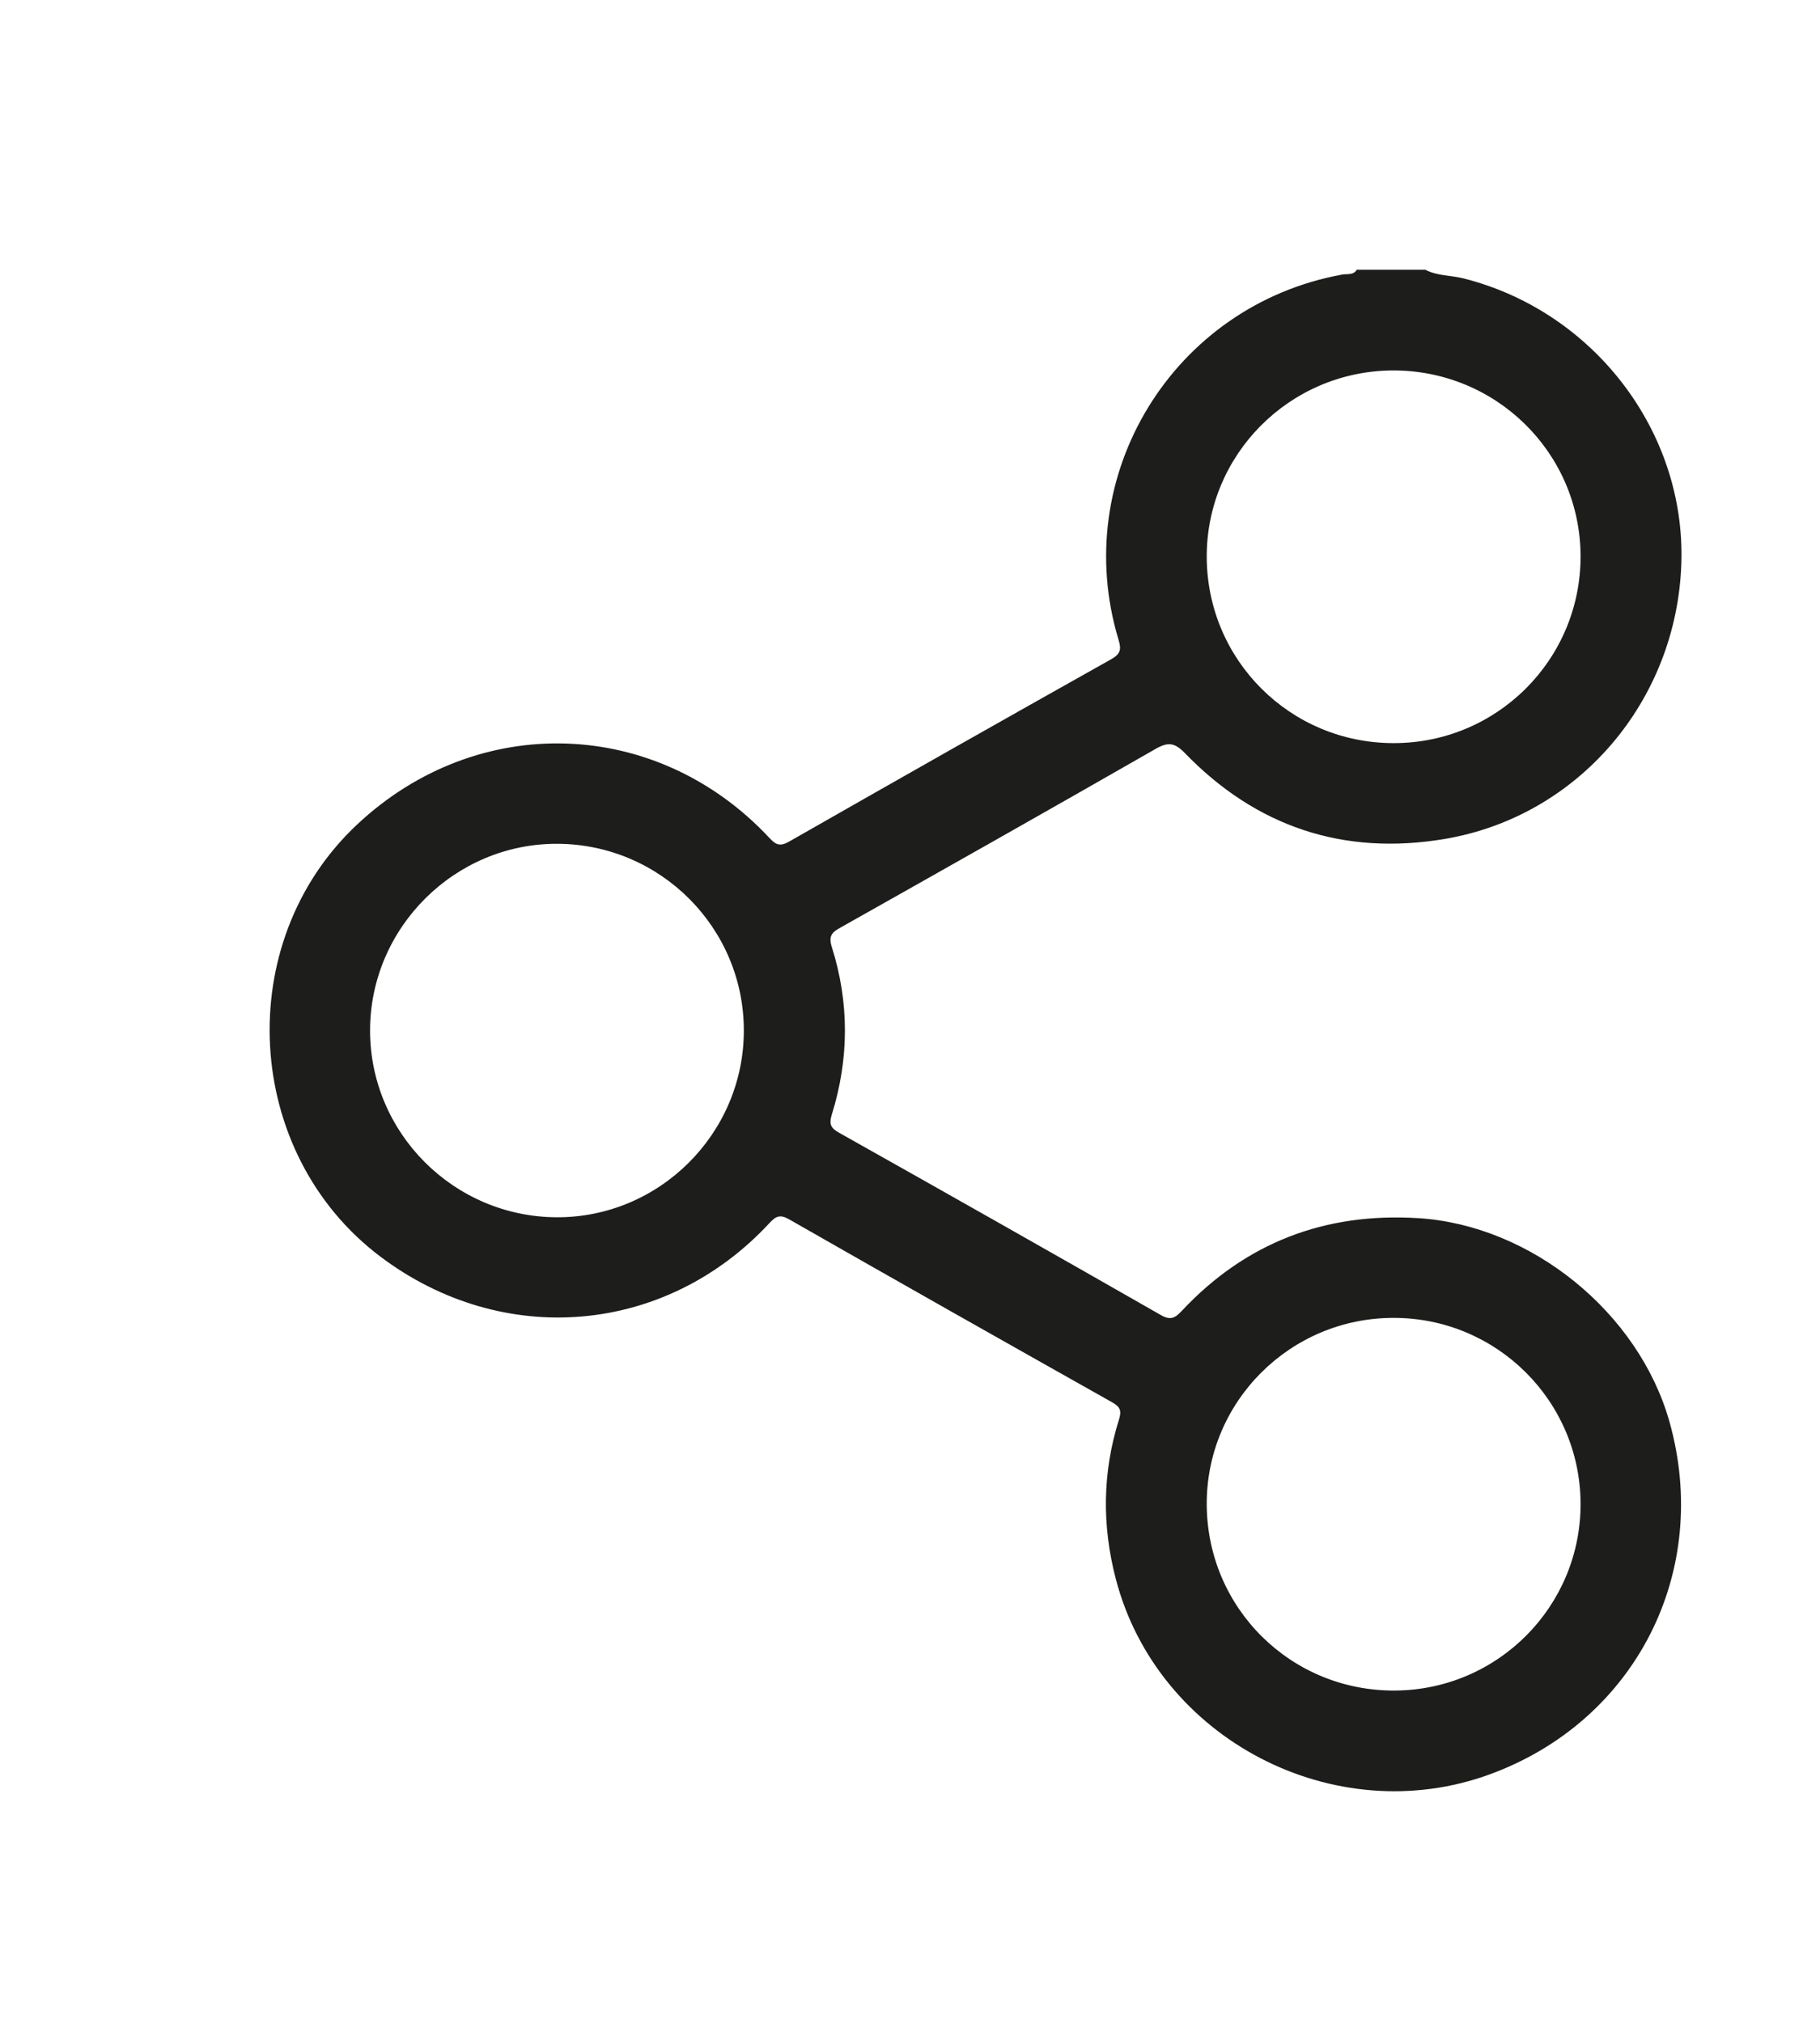<svg width="27" height="30" viewBox="0 0 27 30" fill="none" xmlns="http://www.w3.org/2000/svg">
<path d="M17.902 22.319C17.913 23.857 19.157 25.083 20.697 25.072C22.223 25.061 23.453 23.821 23.448 22.298C23.442 20.776 22.203 19.545 20.675 19.545C19.139 19.544 17.892 20.791 17.902 22.319ZM17.902 8.267C17.911 9.795 19.144 11.02 20.673 11.021C22.209 11.023 23.451 9.78 23.448 8.248C23.444 6.717 22.193 5.485 20.655 5.494C19.128 5.505 17.894 6.747 17.902 8.267ZM11.035 15.283C11.035 13.762 9.8 12.523 8.274 12.514C6.749 12.505 5.49 13.758 5.49 15.284C5.491 16.802 6.728 18.043 8.253 18.053C9.78 18.062 11.035 16.812 11.035 15.283ZM21.145 4C21.321 4.094 21.521 4.081 21.708 4.128C23.64 4.614 25.008 6.398 24.943 8.356C24.876 10.394 23.418 12.109 21.428 12.443C19.93 12.694 18.634 12.261 17.577 11.168C17.425 11.012 17.328 11.001 17.143 11.107C15.588 11.998 14.027 12.879 12.466 13.758C12.343 13.827 12.289 13.879 12.339 14.041C12.601 14.868 12.598 15.702 12.34 16.53C12.296 16.673 12.324 16.729 12.449 16.8C14.044 17.696 15.635 18.596 17.223 19.504C17.369 19.587 17.435 19.544 17.531 19.442C18.481 18.428 19.658 17.98 21.04 18.066C22.717 18.171 24.31 19.466 24.767 21.086C25.392 23.309 24.265 25.523 22.103 26.314C19.794 27.16 17.17 25.789 16.553 23.416C16.346 22.623 16.354 21.833 16.601 21.051C16.644 20.913 16.611 20.861 16.497 20.796C14.897 19.896 13.298 18.993 11.704 18.082C11.568 18.005 11.507 18.04 11.415 18.139C9.876 19.799 7.463 20.006 5.645 18.638C3.603 17.1 3.433 13.975 5.298 12.228C7.087 10.55 9.747 10.637 11.418 12.431C11.513 12.533 11.576 12.556 11.707 12.481C13.295 11.575 14.887 10.673 16.481 9.779C16.62 9.701 16.639 9.635 16.594 9.489C15.856 7.051 17.406 4.527 19.912 4.072C19.984 4.058 20.078 4.086 20.128 4H21.145Z" fill="#1D1D1B"/>
</svg>
